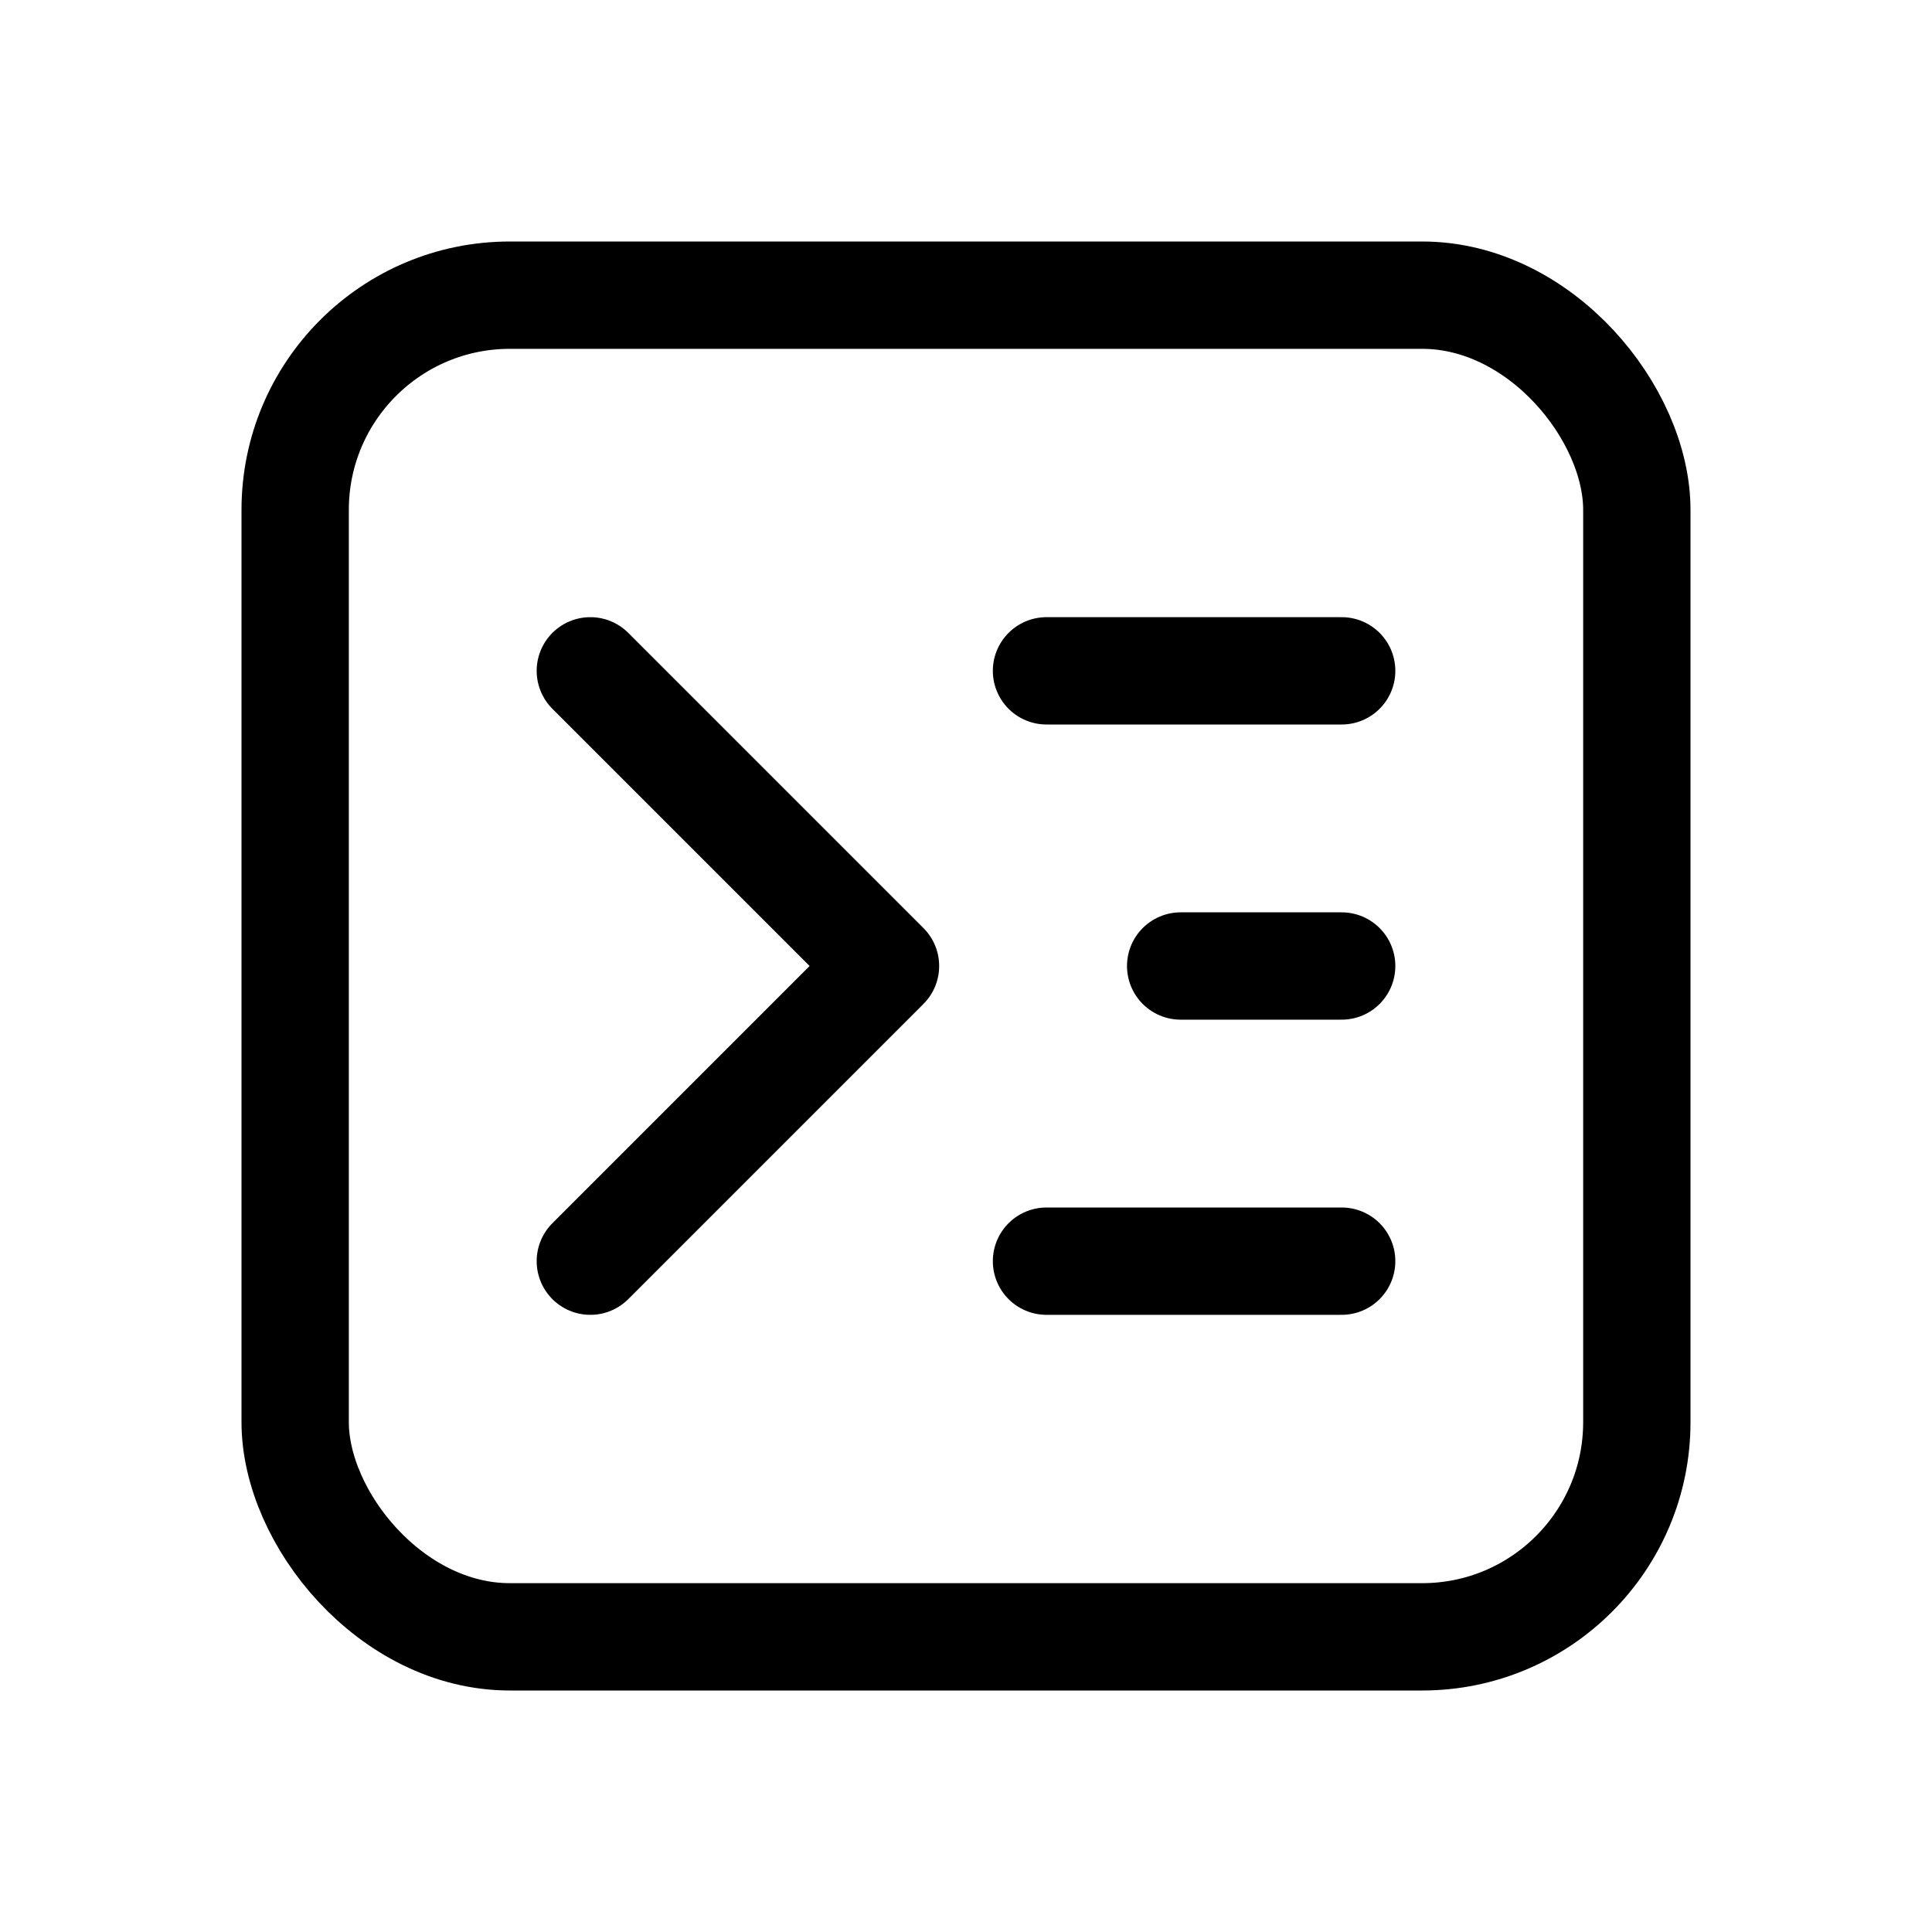 <svg xmlns="http://www.w3.org/2000/svg" height="18" width="18" viewBox="0 0 18 18"><title>console</title><g fill="none" stroke="currentColor" class="nc-icon-wrapper"><rect x="2.75" y="2.75" width="12.5" height="12.5" rx="2" ry="2" stroke-linecap="round" stroke-linejoin="round"></rect><line x1="11" y1="9" x2="12.5" y2="9" stroke-linecap="round" stroke-linejoin="round" stroke="currentColor"></line><line x1="9.75" y1="6.25" x2="12.5" y2="6.25" stroke-linecap="round" stroke-linejoin="round" stroke="currentColor"></line><line x1="9.75" y1="11.75" x2="12.5" y2="11.75" stroke-linecap="round" stroke-linejoin="round" stroke="currentColor"></line><polyline points="5.5 11.75 8.25 9 5.5 6.25" stroke-linecap="round" stroke-linejoin="round" stroke="currentColor"></polyline></g></svg>